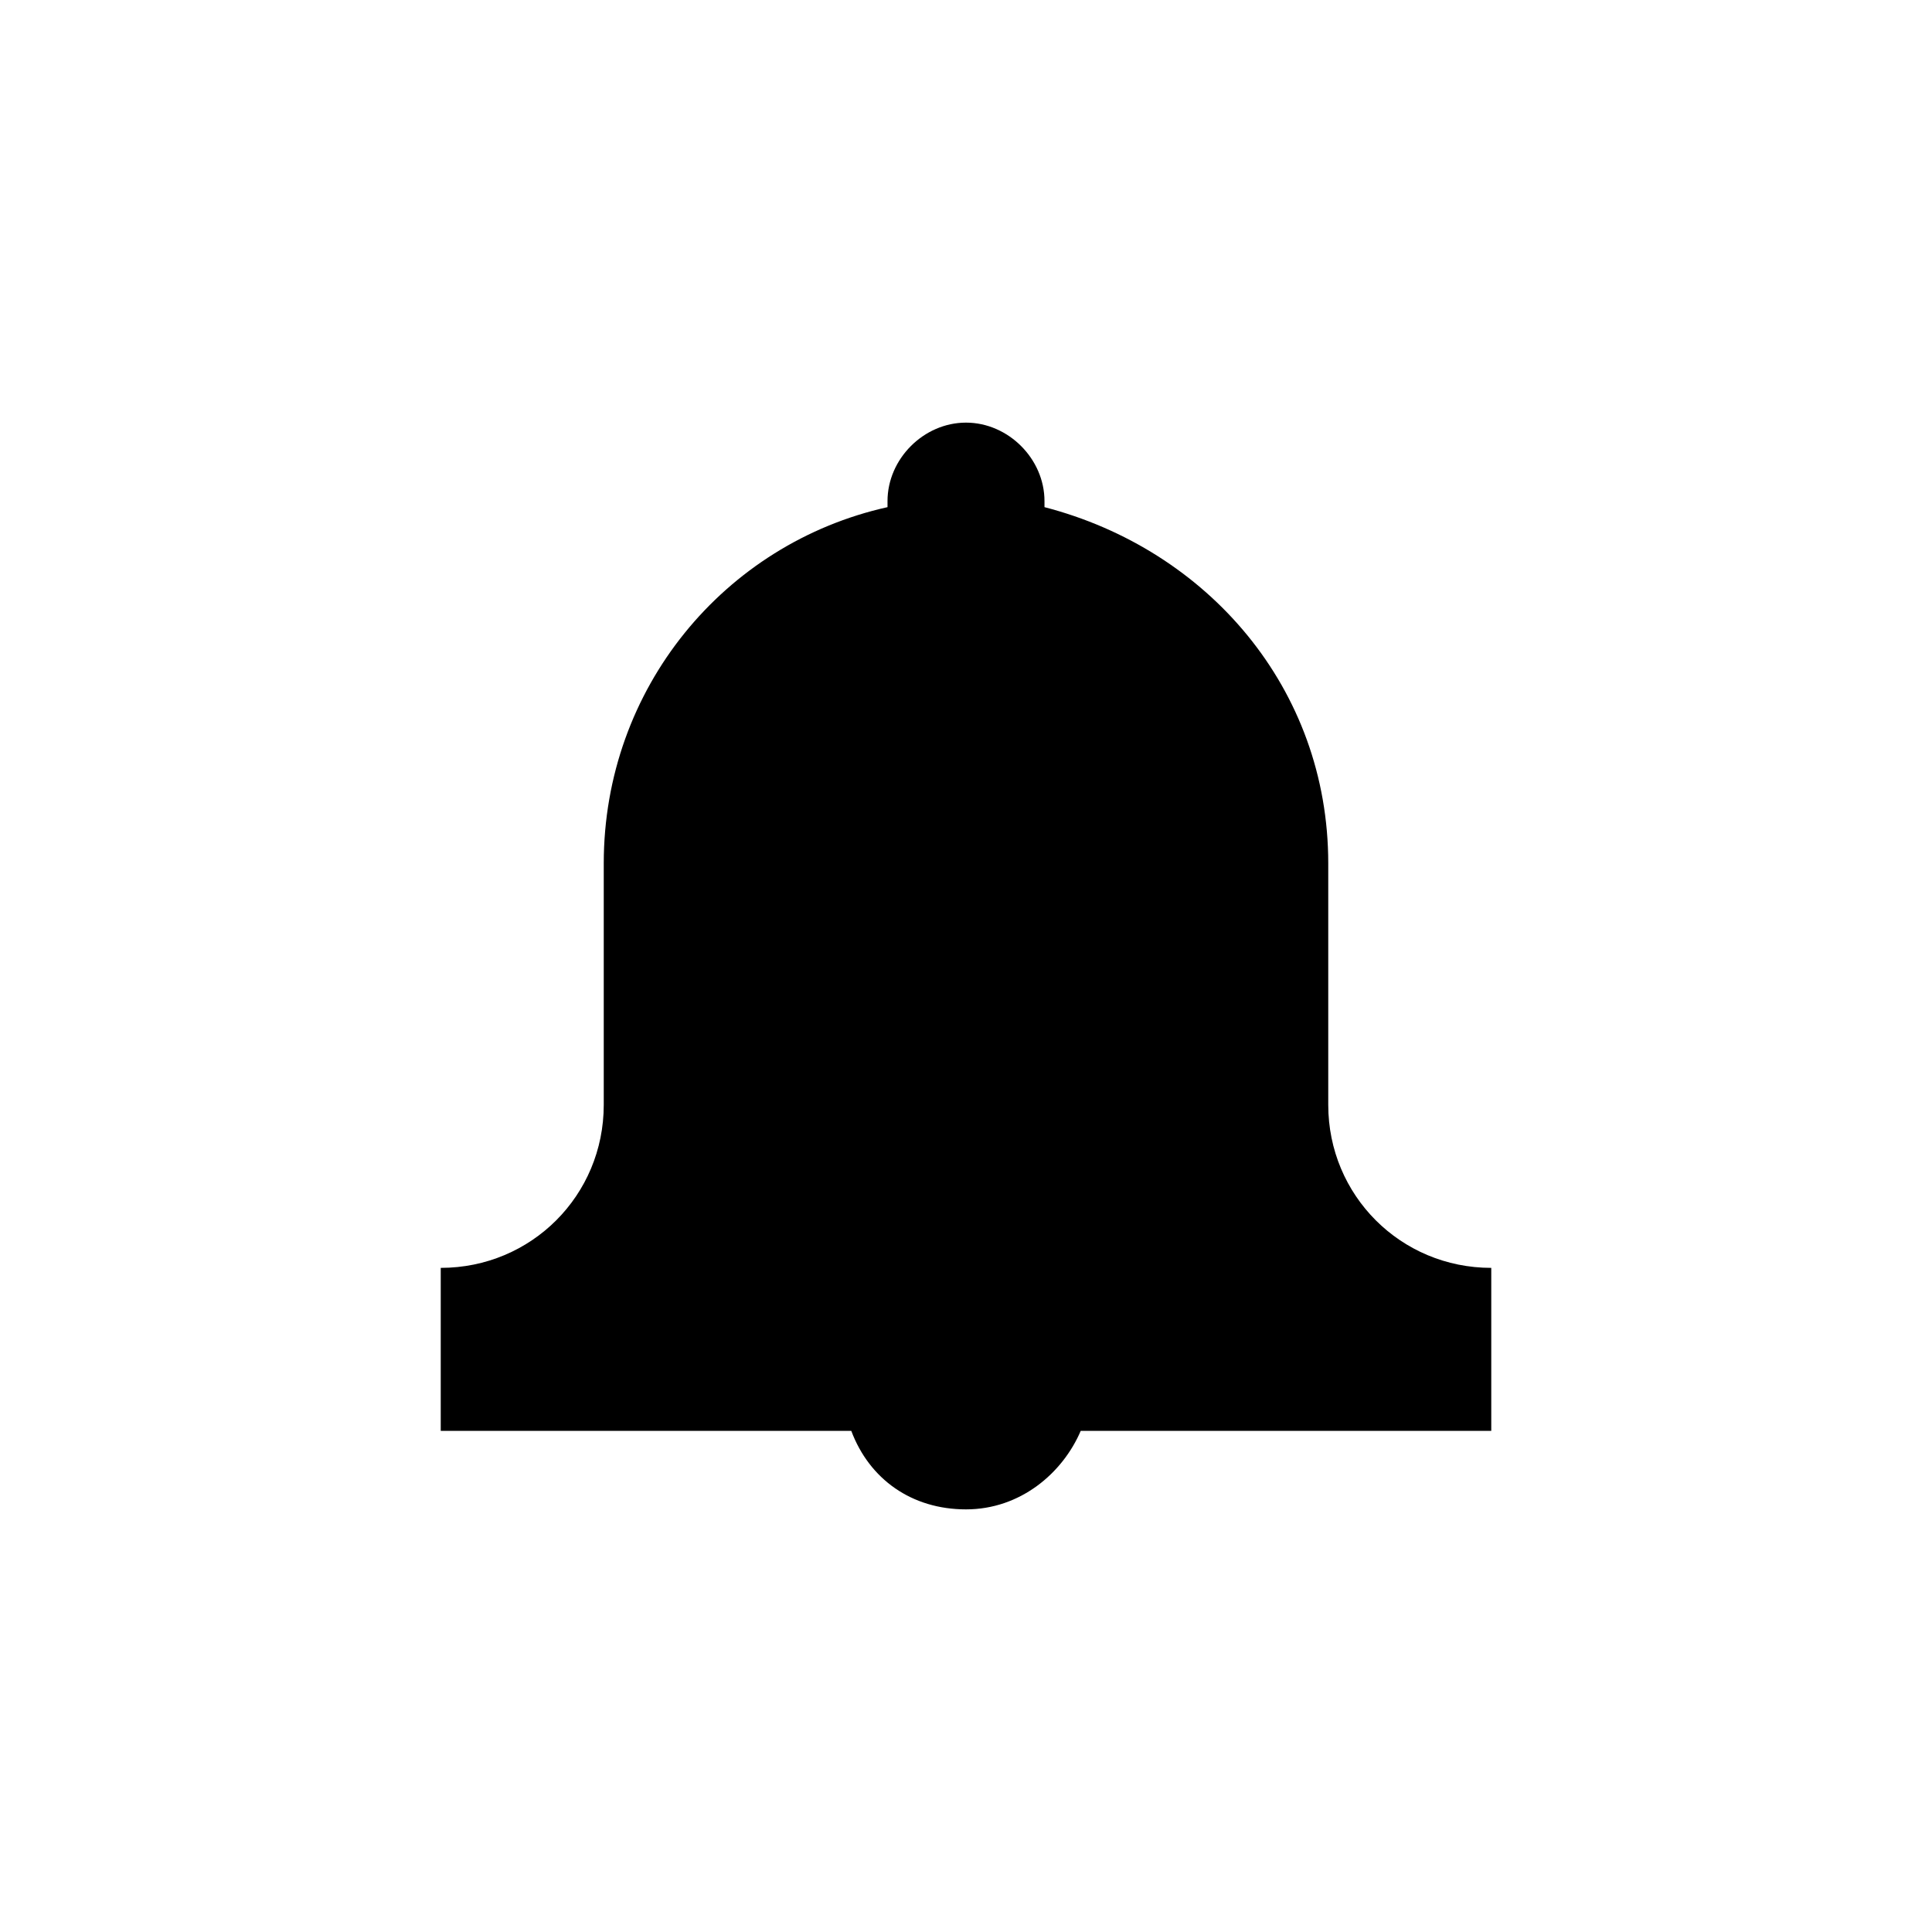 <?xml version="1.0" encoding="utf-8"?>
<!-- Generator: Adobe Illustrator 18.0.0, SVG Export Plug-In . SVG Version: 6.00 Build 0)  -->
<!DOCTYPE svg PUBLIC "-//W3C//DTD SVG 1.1//EN" "http://www.w3.org/Graphics/SVG/1.1/DTD/svg11.dtd">
<svg version="1.1" id="Calque_1" xmlns="http://www.w3.org/2000/svg" xmlns:xlink="http://www.w3.org/1999/xlink" x="0px" y="0px"
	 viewBox="0 0 32 32" enable-background="new 0 0 32 32" xml:space="preserve">
<path d="M24.7,21c-1.5,0-2.7-1.2-2.7-2.7v-4c0-2.9-2-5.2-4.7-5.9c0,0,0-0.1,0-0.1C17.3,7.6,16.7,7,16,7c-0.7,0-1.3,0.6-1.3,1.3
	c0,0.1,0,0.1,0,0.1c-2.7,0.6-4.7,3-4.7,5.9v4c0,1.5-1.2,2.7-2.7,2.7v2.7h6.8c0.3,0.8,1,1.3,1.9,1.3c0.9,0,1.6-0.6,1.9-1.3h6.8V21z"
	/>
</svg>
